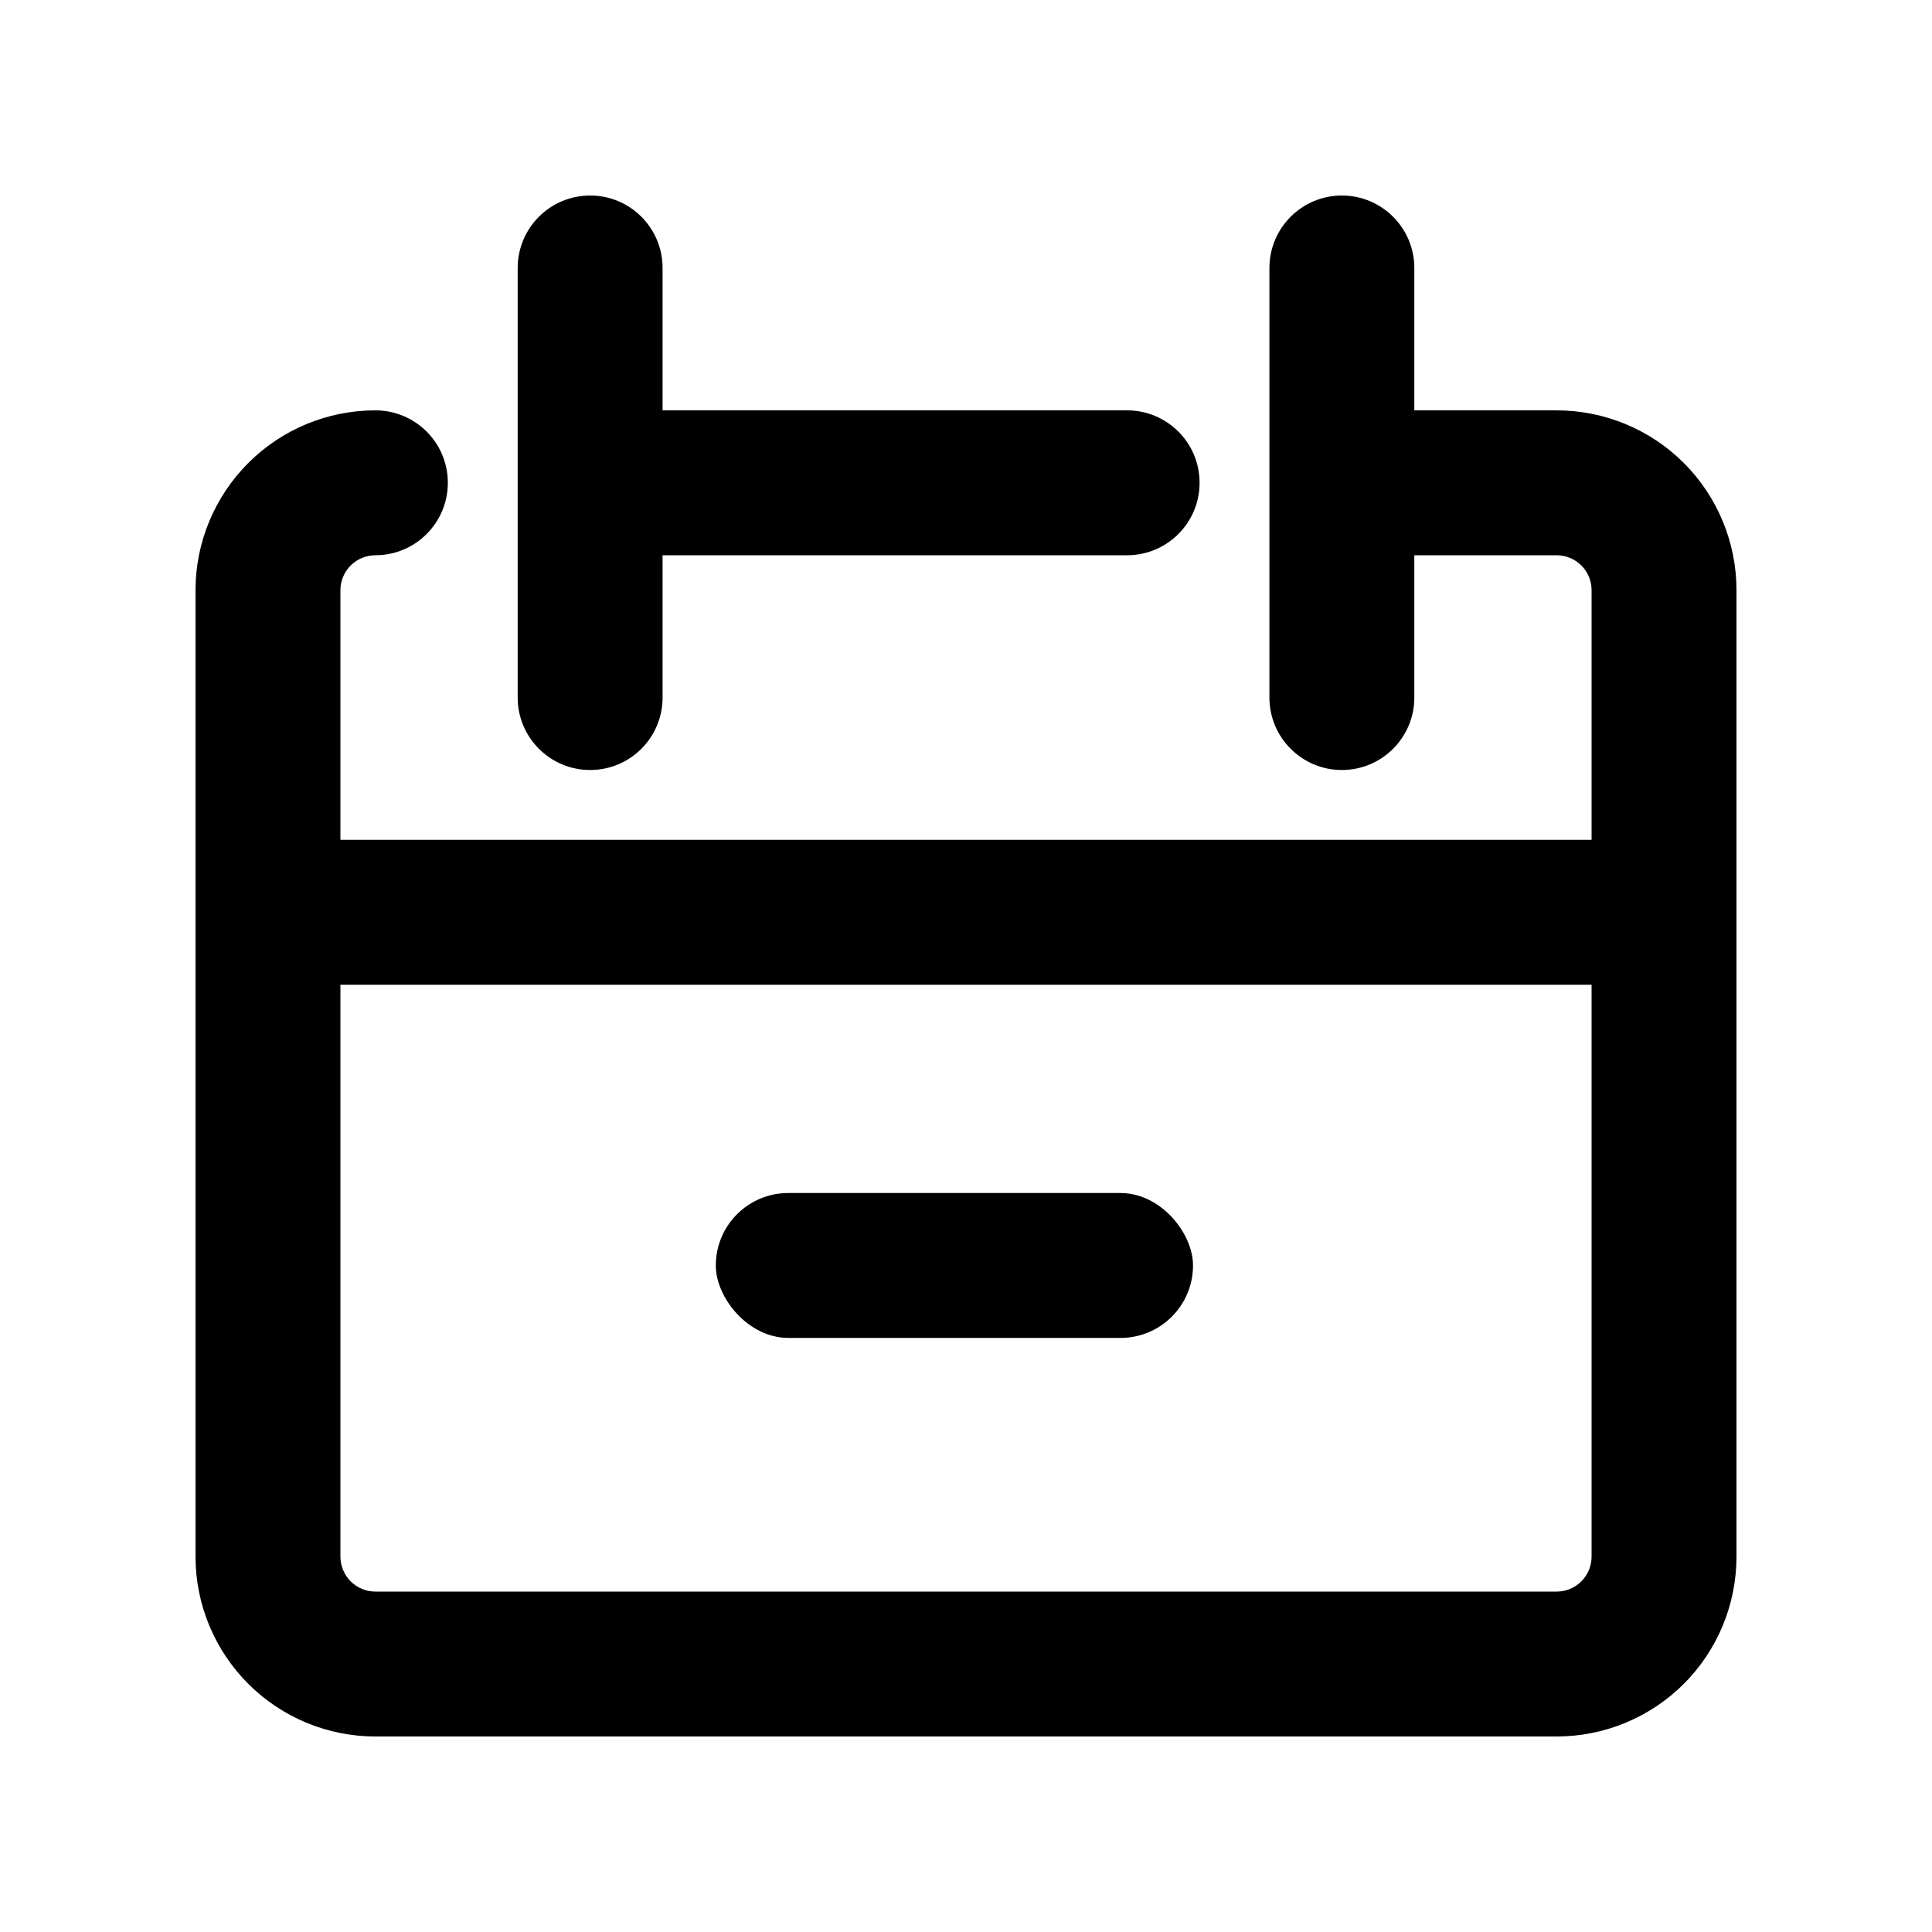<svg width="20" height="20" viewBox="0 0 20 20" fill="none" xmlns="http://www.w3.org/2000/svg">
<path fill-rule="evenodd" clip-rule="evenodd" d="M6.859 2.774C6.859 2.36 6.524 2.024 6.109 2.024C5.695 2.024 5.359 2.36 5.359 2.774V4.998V7.221C5.359 7.635 5.695 7.971 6.109 7.971C6.524 7.971 6.859 7.635 6.859 7.221V5.748H11.668C12.082 5.748 12.418 5.412 12.418 4.998C12.418 4.583 12.082 4.248 11.668 4.248H6.859V2.774ZM2.57 4.793C2.919 4.444 3.392 4.248 3.886 4.248C4.3 4.248 4.636 4.583 4.636 4.998C4.636 5.412 4.3 5.748 3.886 5.748C3.79 5.748 3.698 5.786 3.63 5.854C3.563 5.921 3.524 6.013 3.524 6.109V8.694H16.476V6.109C16.476 6.013 16.438 5.921 16.37 5.854C16.302 5.786 16.21 5.748 16.114 5.748H14.641V7.221C14.641 7.635 14.305 7.971 13.891 7.971C13.477 7.971 13.141 7.635 13.141 7.221V5.008L13.141 4.998L13.141 4.988V2.774C13.141 2.36 13.477 2.024 13.891 2.024C14.305 2.024 14.641 2.36 14.641 2.774V4.248H16.114C16.608 4.248 17.082 4.444 17.431 4.793C17.78 5.142 17.976 5.616 17.976 6.109V9.444V16.114C17.976 16.608 17.78 17.082 17.431 17.431C17.082 17.78 16.608 17.976 16.114 17.976H3.886C3.392 17.976 2.919 17.78 2.57 17.431C2.221 17.082 2.024 16.608 2.024 16.114V9.444V6.109C2.024 5.616 2.221 5.142 2.57 4.793ZM3.524 16.114V10.194H16.476V16.114C16.476 16.21 16.438 16.302 16.37 16.37C16.302 16.438 16.21 16.476 16.114 16.476H3.886C3.79 16.476 3.698 16.438 3.63 16.37C3.563 16.302 3.524 16.21 3.524 16.114Z" fill="currentColor"/>
<rect x="7.41" y="12.35" width="4.94" height="1.5" rx="0.75" fill="currentColor"/>
</svg>
